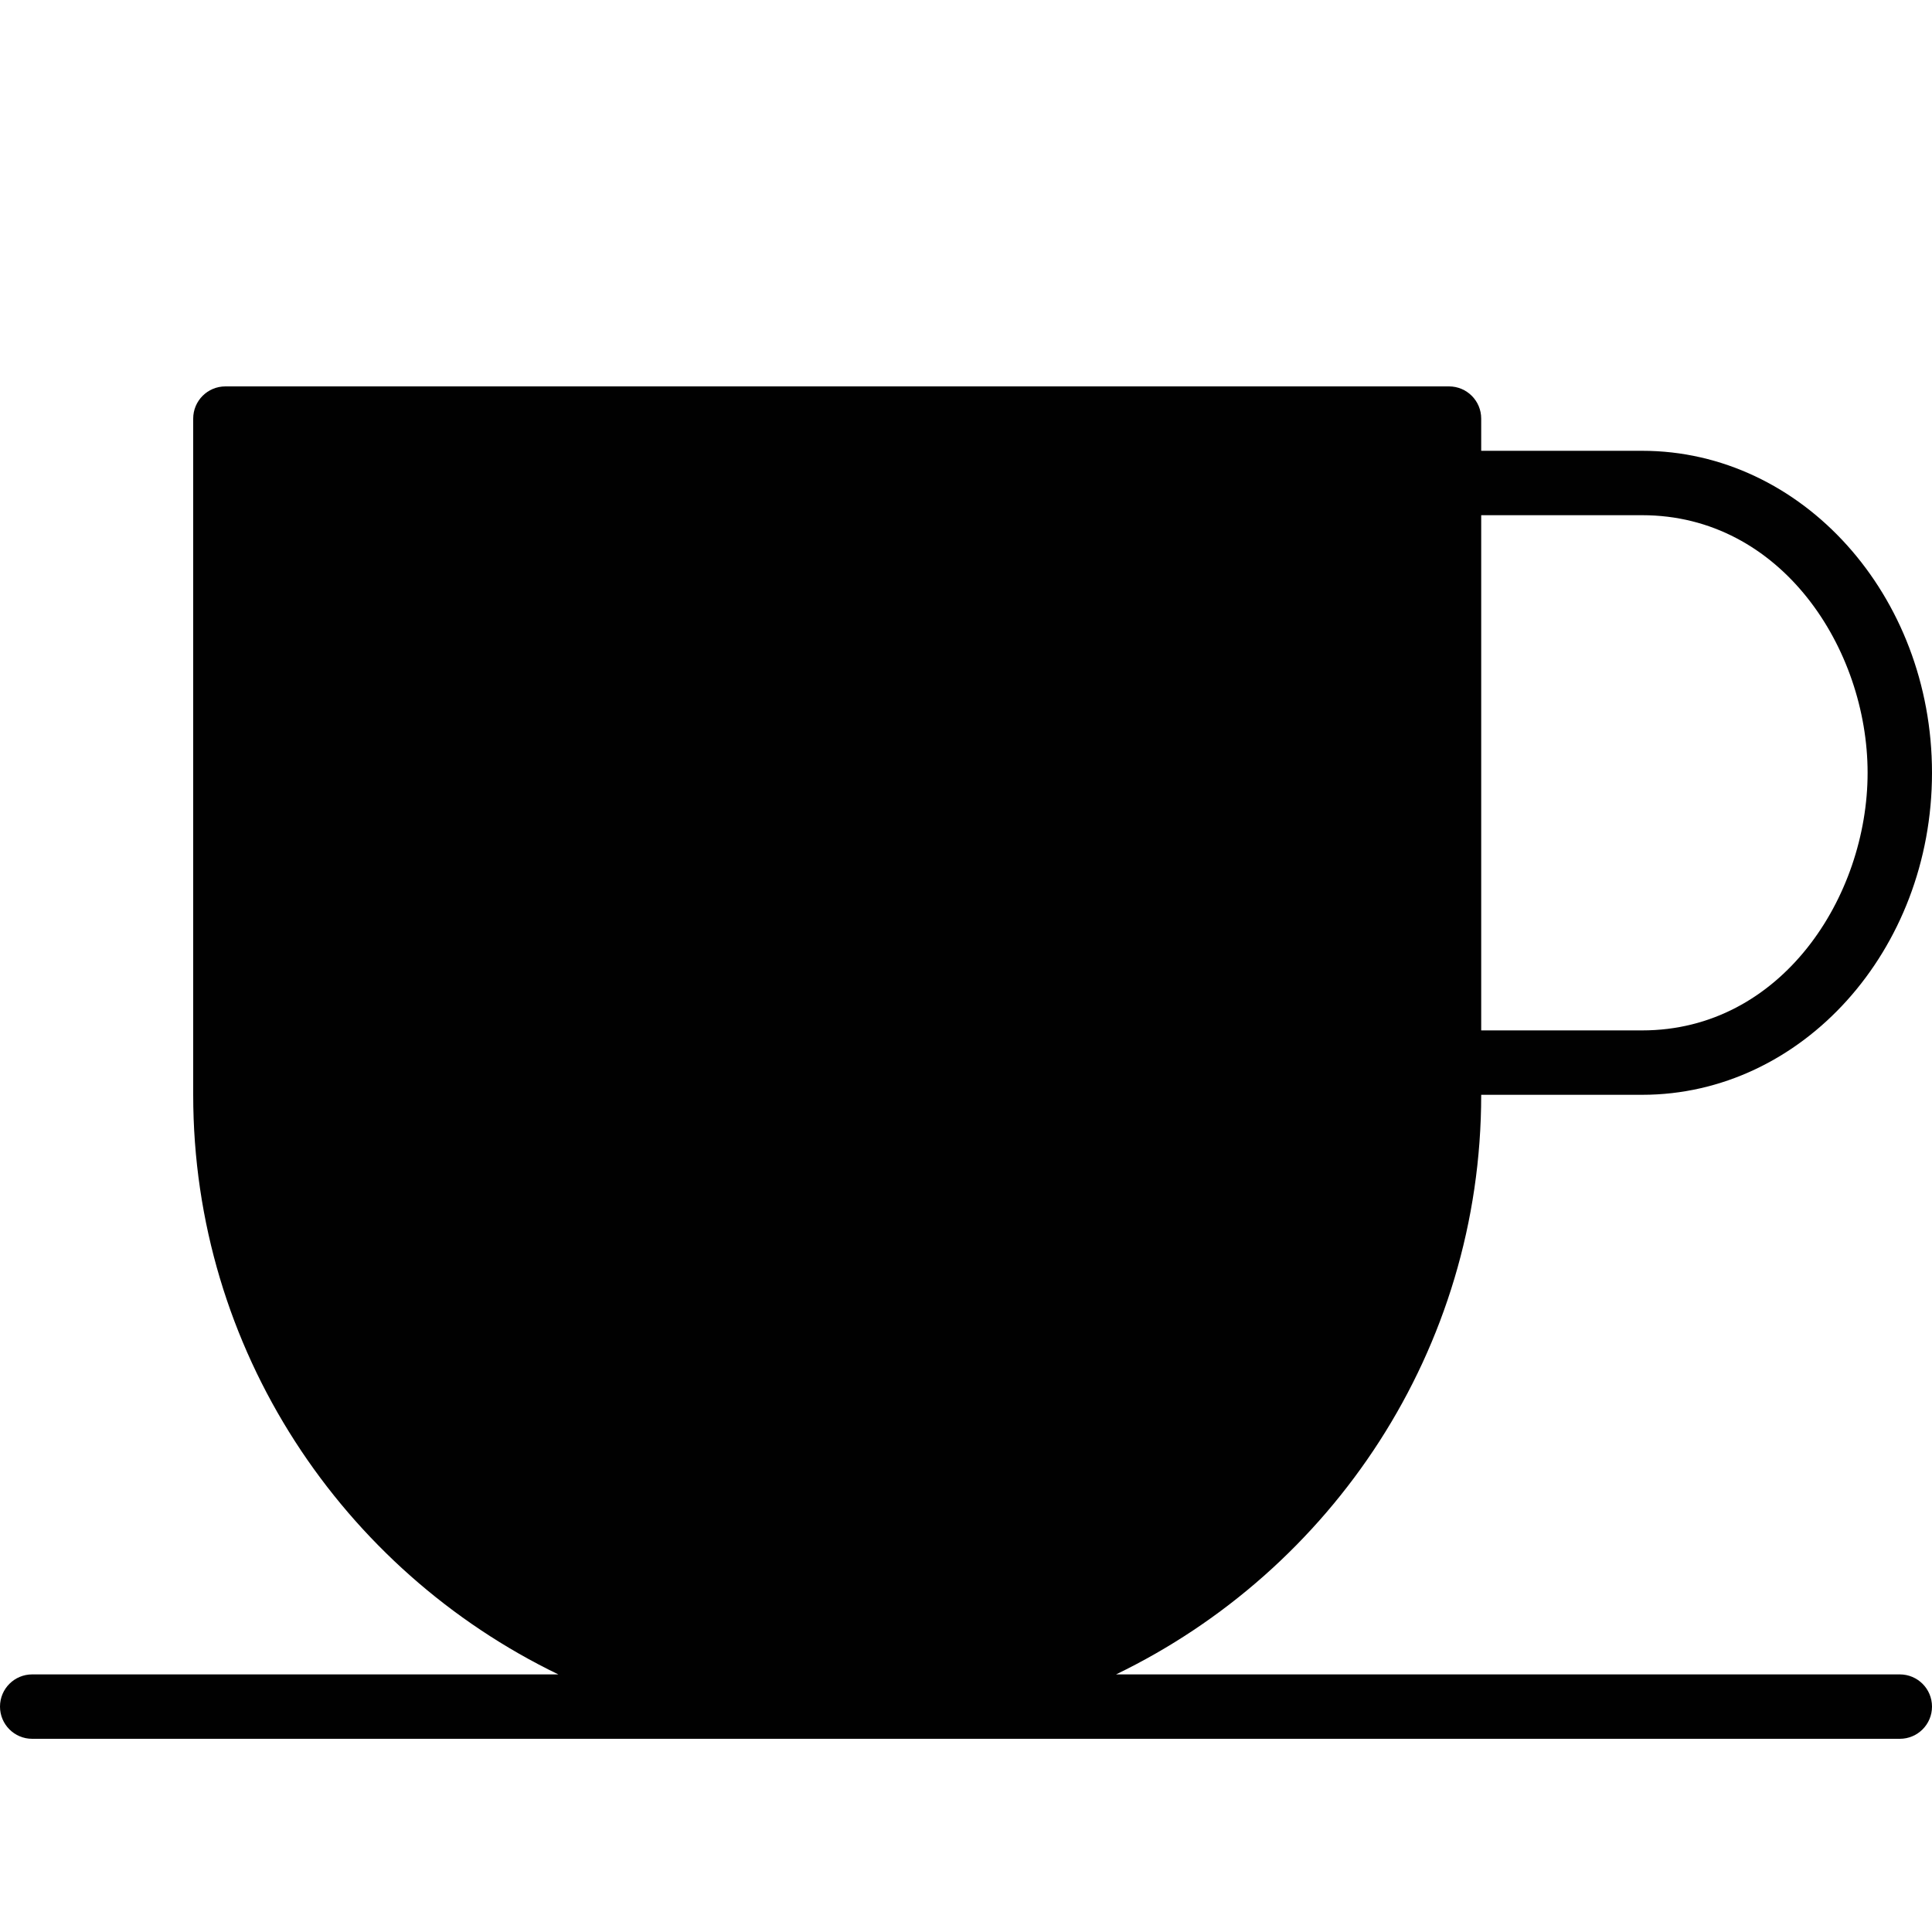 <?xml version="1.0" encoding="utf-8"?>
<!-- Generator: Adobe Illustrator 17.0.0, SVG Export Plug-In . SVG Version: 6.00 Build 0)  -->
<!DOCTYPE svg PUBLIC "-//W3C//DTD SVG 1.1//EN" "http://www.w3.org/Graphics/SVG/1.1/DTD/svg11.dtd">
<svg version="1.1" xmlns="http://www.w3.org/2000/svg" xmlns:xlink="http://www.w3.org/1999/xlink" x="0px" y="0px" width="60px"
	 height="60px" viewBox="0 0 60 60" enable-background="new 0 0 60 60" xml:space="preserve">
<g id="Layer_3">
	<path fill="#010101" d="M59,52H34.66C41.357,48.764,46,41.923,46,34h5c4.963,0,9-4.486,9-10c0-5.514-4.037-10-9-10h-5v-1
		c0-0.553-0.447-1-1-1H7c-0.553,0-1,0.447-1,1v21c0,7.923,4.643,14.764,11.34,18H1c-0.553,0-1,0.447-1,1c0,0.553,0.447,1,1,1h58
		c0.553,0,1-0.447,1-1C60,52.447,59.553,52,59,52z M46,16h5c4.323,0,7,4.152,7,8c0,3.848-2.677,8-7,8h-5V16z"/>
</g>
<g id="nyt_x5F_exporter_x5F_info" display="none">
</g>
</svg>
